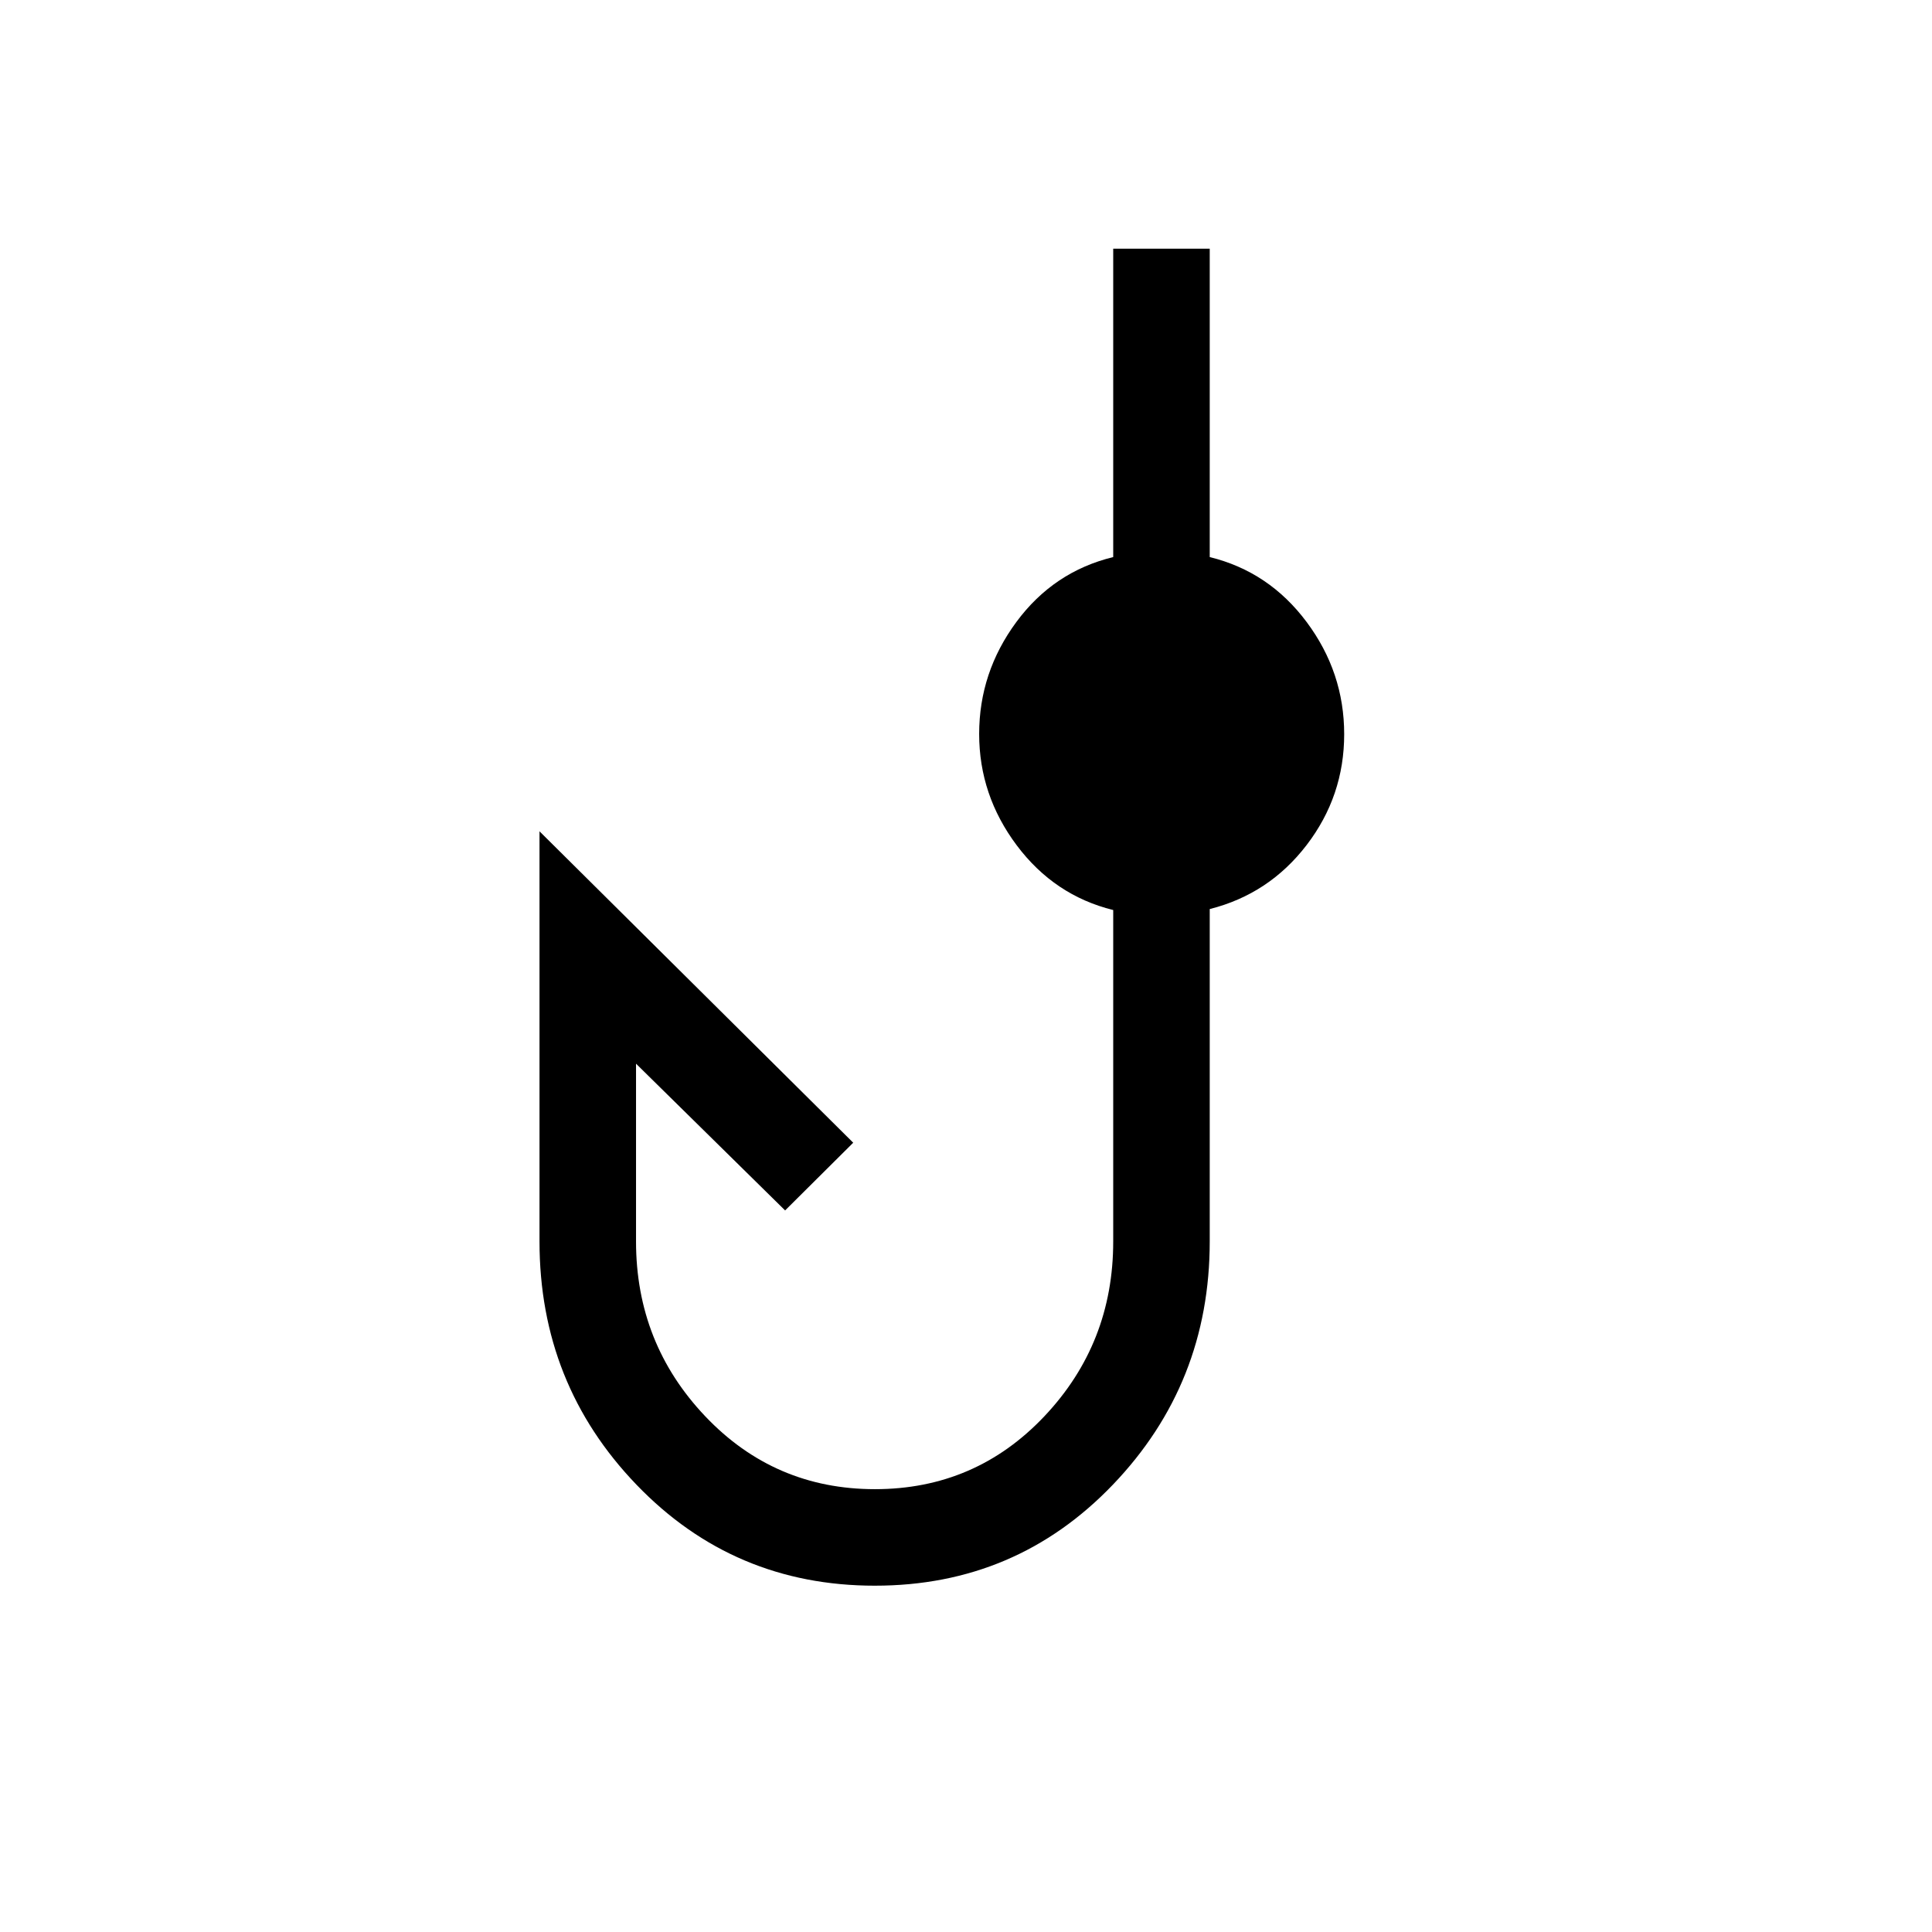 <svg xmlns="http://www.w3.org/2000/svg" height="20" viewBox="0 -960 960 960" width="20"><path d="M434.75-172.08q-70.17 0-118.42-50.11-48.25-50.12-48.25-120.93v-203.8l155.88 154.73-33.84 33.65-74.08-72.92v88.31q0 50.69 34.39 86.9 34.39 36.21 84.33 36.21 49.93 0 84.16-36.19t34.23-86.86v-164.72q-29.26-7.23-47.94-32.15-18.67-24.92-18.67-55.33 0-30.59 18.48-55.63 18.48-25.04 48.13-32.27v-153.23h47.96v153.23q29.47 7.23 48.14 32.25 18.67 25.01 18.67 55.76 0 30.74-18.67 55.09-18.67 24.36-48.14 31.8v165.14q0 70.63-48.09 120.85-48.1 50.22-118.27 50.22Z"/></svg>